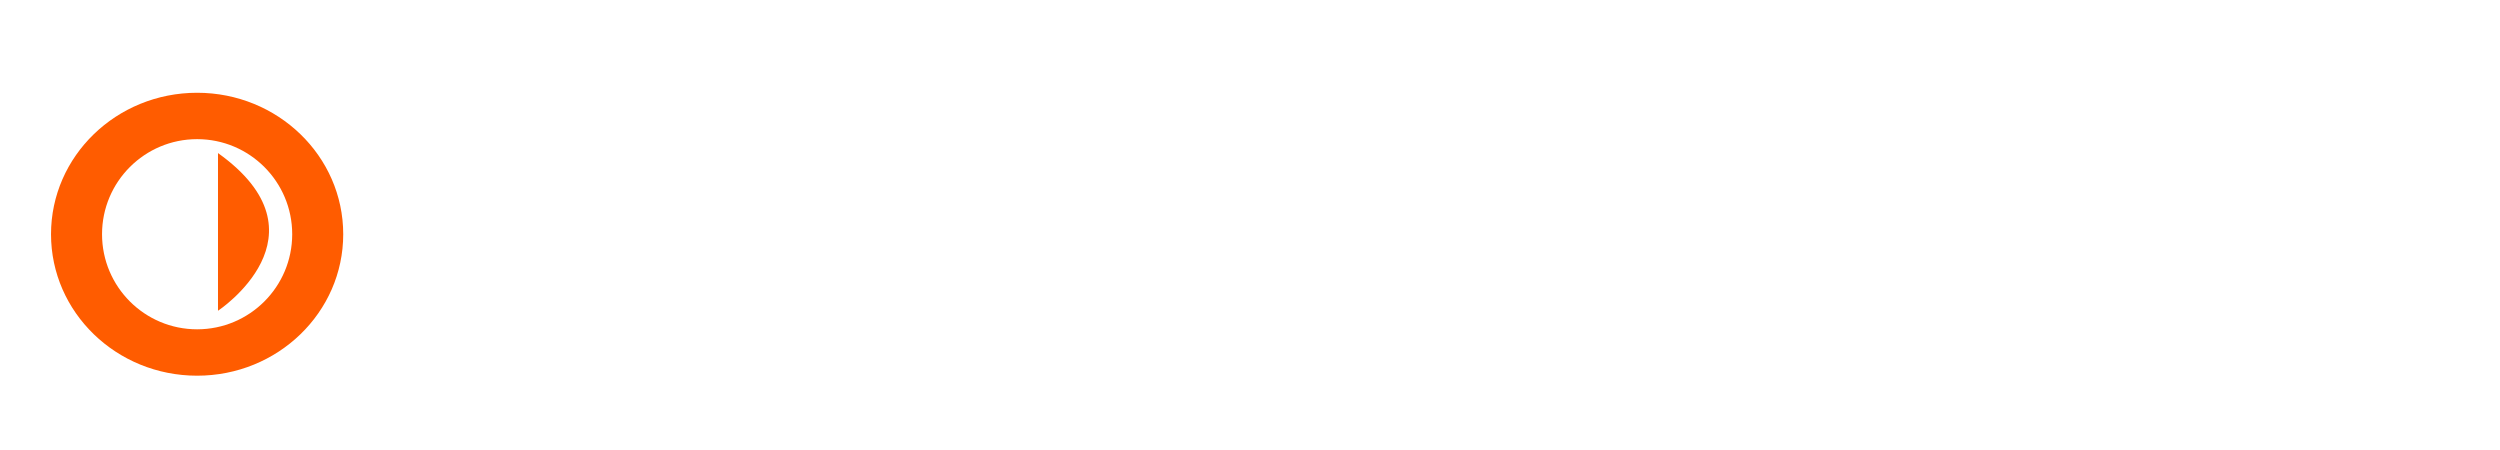 <svg width="539" height="97" viewBox="0 0 539 97" fill="none" xmlns="http://www.w3.org/2000/svg">
<g clip-path="url(#clip0)">
<g filter="url(#filter0_d)">
<path d="M107.46 76.72C102.78 76.72 98.736 75.652 95.328 73.516C91.92 71.38 89.28 68.332 87.408 64.372C85.56 60.388 84.636 55.636 84.636 50.116C84.636 44.548 85.596 39.76 87.516 35.752C89.436 31.72 92.136 28.624 95.616 26.464C99.12 24.304 103.224 23.224 107.928 23.224C110.808 23.224 113.46 23.704 115.884 24.664C118.332 25.624 120.468 26.932 122.292 28.588C124.14 30.22 125.592 32.08 126.648 34.168C127.704 36.232 128.292 38.392 128.412 40.648H119.16C118.824 38.872 118.14 37.24 117.108 35.752C116.1 34.24 114.792 33.028 113.184 32.116C111.6 31.204 109.788 30.748 107.748 30.748C105.108 30.748 102.768 31.408 100.728 32.728C98.688 34.048 97.08 36.124 95.904 38.956C94.752 41.764 94.176 45.412 94.176 49.9C94.176 54.652 94.812 58.42 96.084 61.204C97.356 63.964 99.036 65.944 101.124 67.144C103.236 68.344 105.552 68.944 108.072 68.944C110.496 68.944 112.548 68.416 114.228 67.36C115.908 66.28 117.192 64.972 118.08 63.436C118.992 61.876 119.52 60.364 119.664 58.9L119.988 55.084H108.36V48.892L129.132 48.964V76H122.94V68.692C122.028 70.012 120.9 71.296 119.556 72.544C118.212 73.768 116.556 74.776 114.588 75.568C112.62 76.336 110.244 76.72 107.46 76.72ZM141.089 76V23.944H175.505L175.469 31.468H149.909V46.048H172.481V53.464H149.837V68.368L176.009 68.404V76H141.089ZM206.895 76.72C202.095 76.72 197.943 75.664 194.439 73.552C190.959 71.44 188.259 68.404 186.339 64.444C184.443 60.46 183.495 55.672 183.495 50.08C183.495 44.464 184.455 39.652 186.375 35.644C188.295 31.636 191.007 28.564 194.511 26.428C198.015 24.292 202.143 23.224 206.895 23.224C211.623 23.224 215.715 24.292 219.171 26.428C222.651 28.564 225.339 31.636 227.235 35.644C229.131 39.652 230.079 44.464 230.079 50.08C230.079 55.648 229.143 60.424 227.271 64.408C225.399 68.368 222.723 71.416 219.243 73.552C215.763 75.664 211.647 76.72 206.895 76.72ZM206.895 69.376C211.167 69.376 214.503 67.864 216.903 64.84C219.327 61.792 220.539 56.908 220.539 50.188C220.539 43.348 219.315 38.368 216.867 35.248C214.443 32.128 211.119 30.568 206.895 30.568C202.671 30.568 199.311 32.14 196.815 35.284C194.343 38.404 193.107 43.372 193.107 50.188C193.107 56.932 194.343 61.816 196.815 64.84C199.311 67.864 202.671 69.376 206.895 69.376ZM278.971 76H269.827L260.863 54.868H248.767V76H240.019V23.944H261.151C267.127 23.944 271.531 25.312 274.363 28.048C277.195 30.76 278.611 34.372 278.611 38.884C278.611 41.668 278.155 44.008 277.243 45.904C276.331 47.776 275.143 49.312 273.679 50.512C272.239 51.688 270.691 52.648 269.035 53.392L278.971 76ZM259.171 47.92C262.483 47.92 265.063 47.152 266.911 45.616C268.783 44.08 269.719 41.944 269.719 39.208C269.719 36.52 268.855 34.444 267.127 32.98C265.399 31.516 263.119 30.784 260.287 30.784H248.767V47.92H259.171ZM289.448 23.944H298.196V76H289.448V23.944ZM331.559 76.72C326.759 76.72 322.607 75.664 319.103 73.552C315.623 71.44 312.923 68.404 311.003 64.444C309.107 60.46 308.159 55.672 308.159 50.08C308.159 44.464 309.119 39.652 311.039 35.644C312.959 31.636 315.671 28.564 319.175 26.428C322.679 24.292 326.807 23.224 331.559 23.224C336.287 23.224 340.379 24.292 343.835 26.428C347.315 28.564 350.003 31.636 351.899 35.644C353.795 39.652 354.743 44.464 354.743 50.08C354.743 55.648 353.807 60.424 351.935 64.408C350.063 68.368 347.387 71.416 343.907 73.552C340.427 75.664 336.311 76.72 331.559 76.72ZM331.559 69.376C335.831 69.376 339.167 67.864 341.567 64.84C343.991 61.792 345.203 56.908 345.203 50.188C345.203 43.348 343.979 38.368 341.531 35.248C339.107 32.128 335.783 30.568 331.559 30.568C327.335 30.568 323.975 32.14 321.479 35.284C319.007 38.404 317.771 43.372 317.771 50.188C317.771 56.932 319.007 61.816 321.479 64.84C323.975 67.864 327.335 69.376 331.559 69.376ZM364.683 76V23.944H377.211L390.855 63.724L404.643 23.944H417.099V76H408.207V35.176L394.491 76H387.183L373.575 35.428V76H364.683ZM425.87 76L444.59 23.944H454.058L472.742 76H463.958L459.314 62.932H439.442L434.69 76H425.87ZM441.458 55.156H457.154L449.342 32.476L441.458 55.156ZM520.424 76H511.28L502.316 54.868H490.22V76H481.472V23.944H502.604C508.58 23.944 512.984 25.312 515.816 28.048C518.648 30.76 520.064 34.372 520.064 38.884C520.064 41.668 519.608 44.008 518.696 45.904C517.784 47.776 516.596 49.312 515.132 50.512C513.692 51.688 512.144 52.648 510.488 53.392L520.424 76ZM500.624 47.92C503.936 47.92 506.516 47.152 508.364 45.616C510.236 44.08 511.172 41.944 511.172 39.208C511.172 36.52 510.308 34.444 508.58 32.98C506.852 31.516 504.572 30.784 501.74 30.784H490.22V47.92H500.624Z" fill="white"/>
</g>
<ellipse cx="42.5" cy="50.5" rx="31.5" ry="30.5" fill="#FF5C00"/>
<circle cx="42.5" cy="50.5" r="20.5" fill="white"/>
<path d="M47 33C71.75 50.68 47 67 47 67V33Z" fill="#FF5C00"/>
</g>
<defs>
<filter id="filter0_d" x="80.636" y="23.224" width="443.788" height="61.496" filterUnits="userSpaceOnUse" color-interpolation-filters="sRGB">
<feFlood flood-opacity="0" result="BackgroundImageFix"/>
<feColorMatrix in="SourceAlpha" type="matrix" values="0 0 0 0 0 0 0 0 0 0 0 0 0 0 0 0 0 0 127 0"/>
<feOffset dy="4"/>
<feGaussianBlur stdDeviation="2"/>
<feColorMatrix type="matrix" values="0 0 0 0 0 0 0 0 0 0 0 0 0 0 0 0 0 0 0.25 0"/>
<feBlend mode="normal" in2="BackgroundImageFix" result="effect1_dropShadow"/>
<feBlend mode="normal" in="SourceGraphic" in2="effect1_dropShadow" result="shape"/>
</filter>
<clipPath id="clip0">
<rect width="539" height="97" fill="white"/>
</clipPath>
</defs>
</svg>
